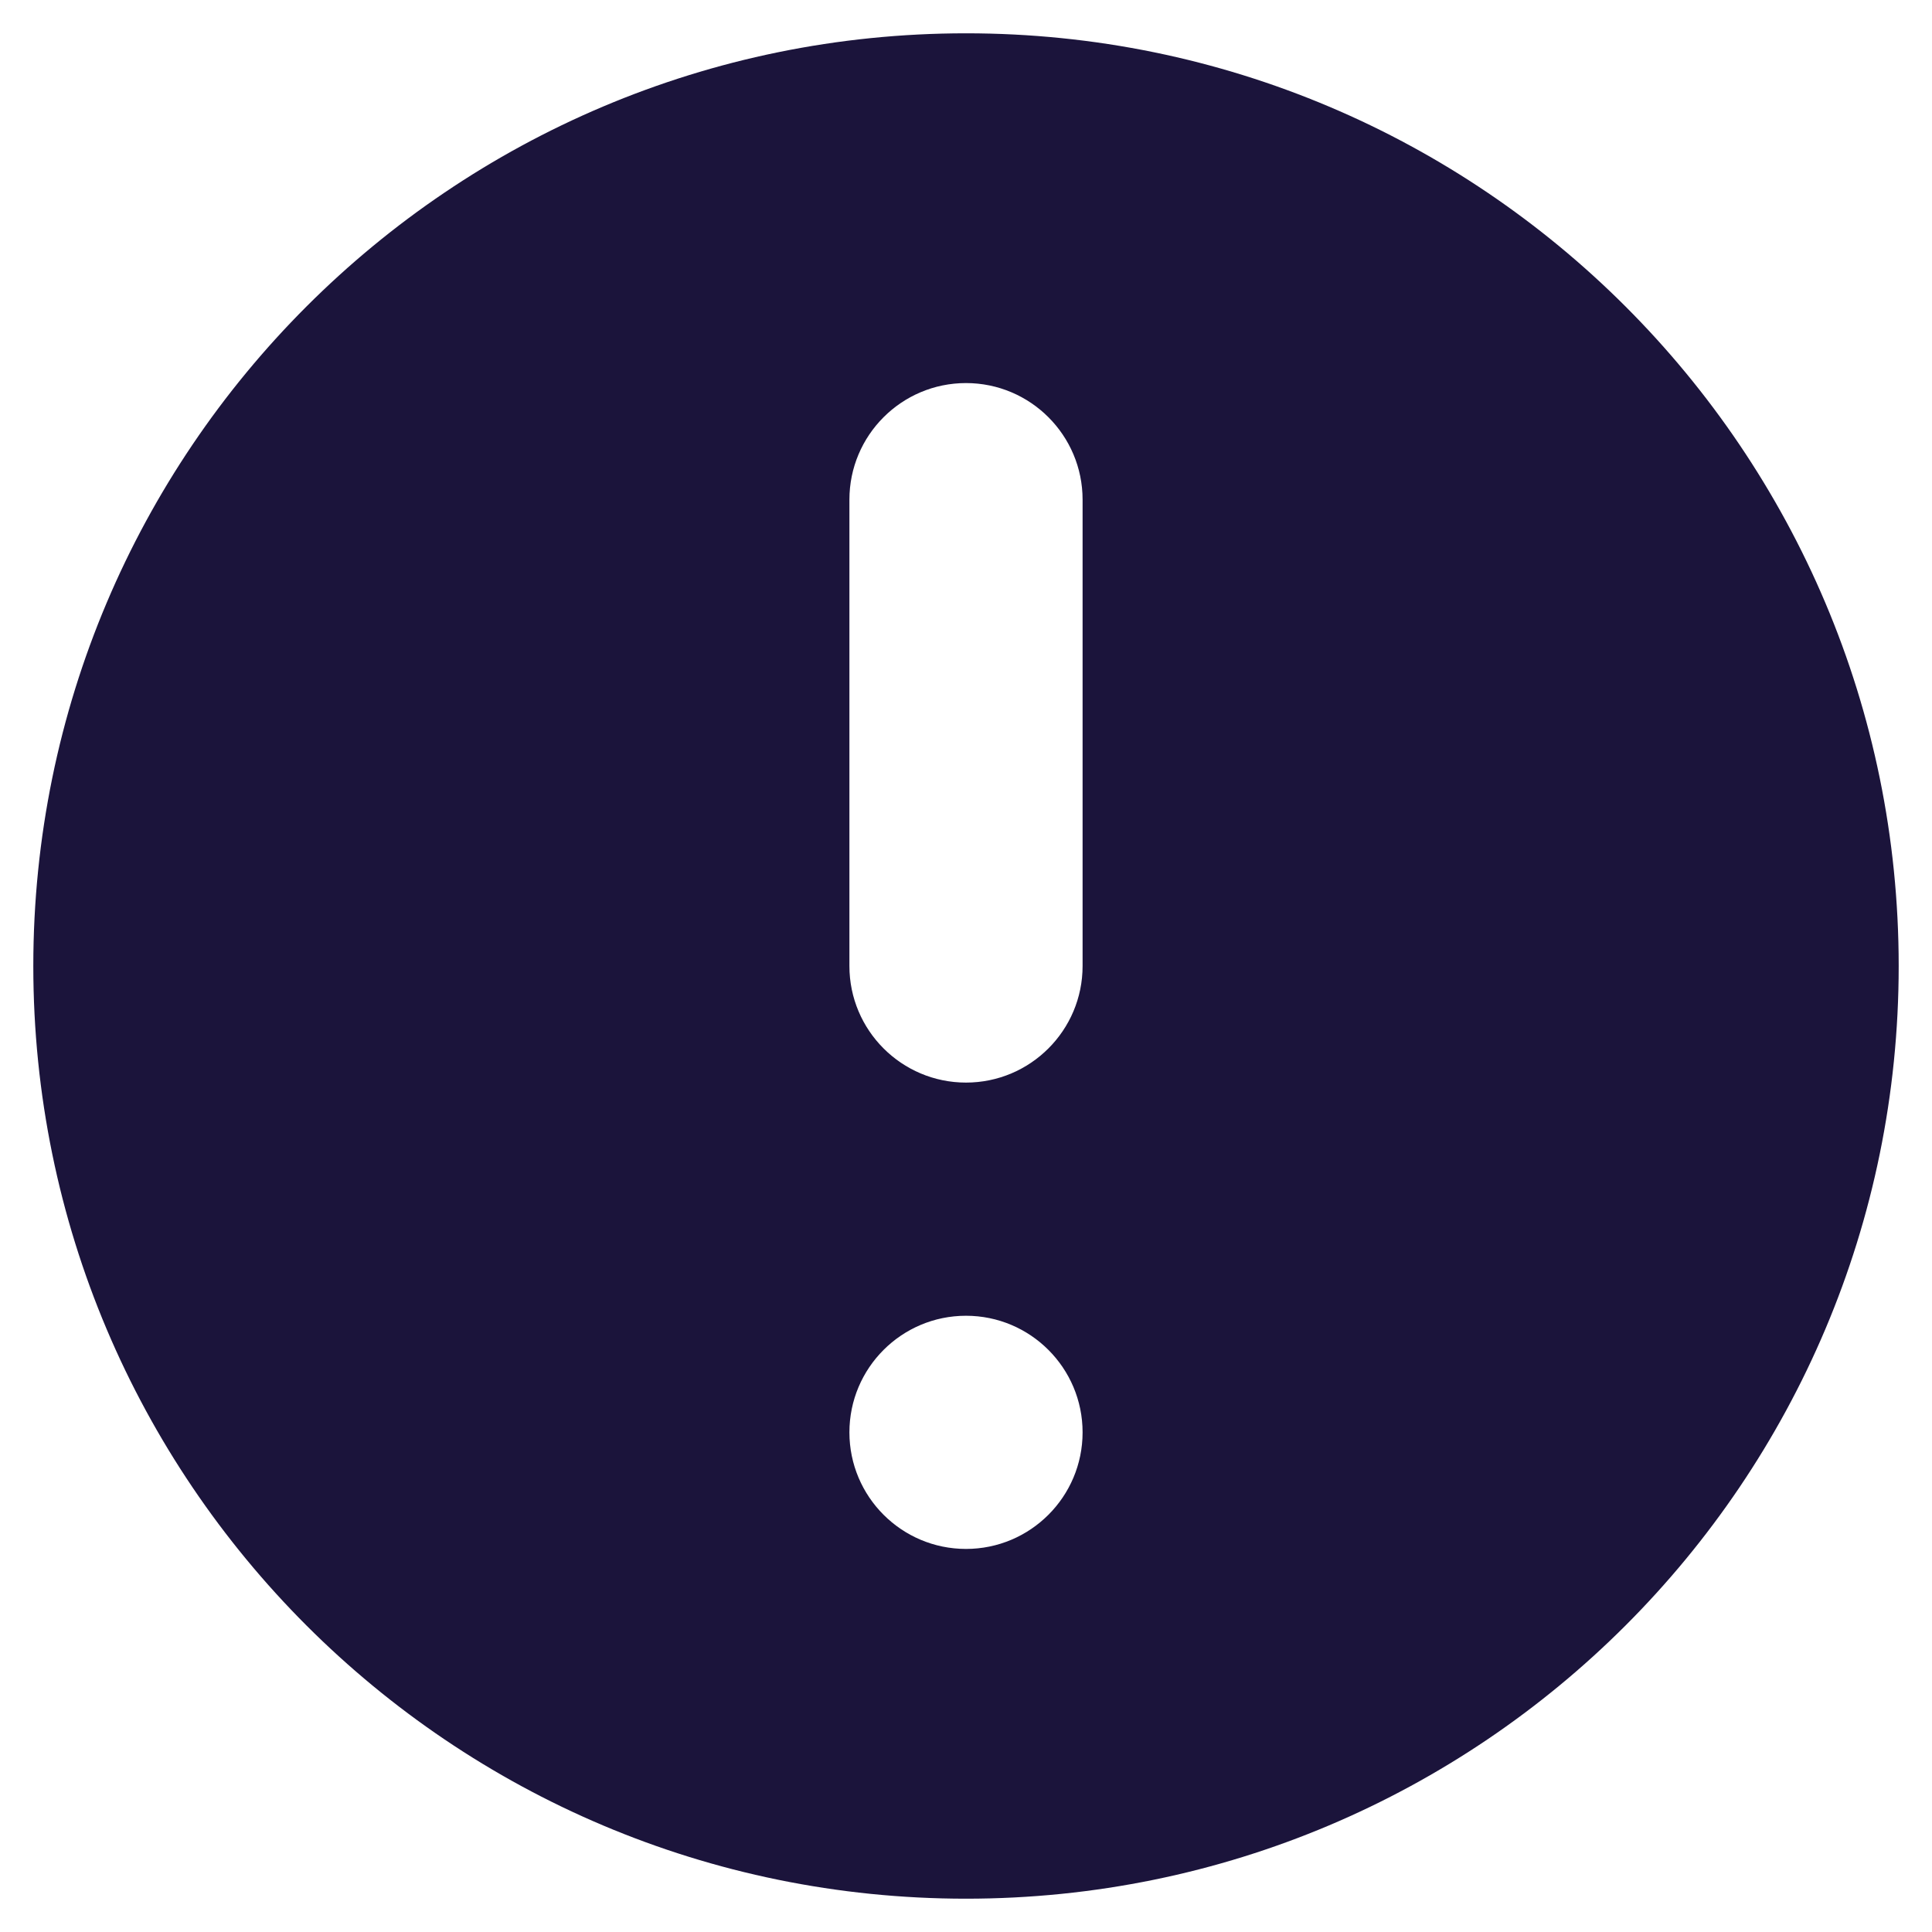 <svg width="29" height="29" viewBox="0 0 29 29" fill="none" xmlns="http://www.w3.org/2000/svg">
<path fill-rule="evenodd" clip-rule="evenodd" d="M28.5 14.5C28.5 22.232 22.232 28.5 14.5 28.5C6.768 28.5 0.5 22.232 0.5 14.5C0.5 6.768 6.768 0.5 14.5 0.5C22.232 0.5 28.5 6.768 28.5 14.5ZM16.25 21.5C16.25 22.466 15.466 23.25 14.5 23.25C13.534 23.25 12.75 22.466 12.75 21.5C12.75 20.534 13.534 19.75 14.5 19.75C15.466 19.75 16.25 20.534 16.25 21.5ZM14.5 5.75C13.534 5.75 12.75 6.534 12.75 7.5V14.5C12.75 15.466 13.534 16.25 14.5 16.25C15.466 16.25 16.25 15.466 16.25 14.5V7.5C16.25 6.534 15.466 5.75 14.5 5.75Z" fill="#1B143B"/>
</svg>
